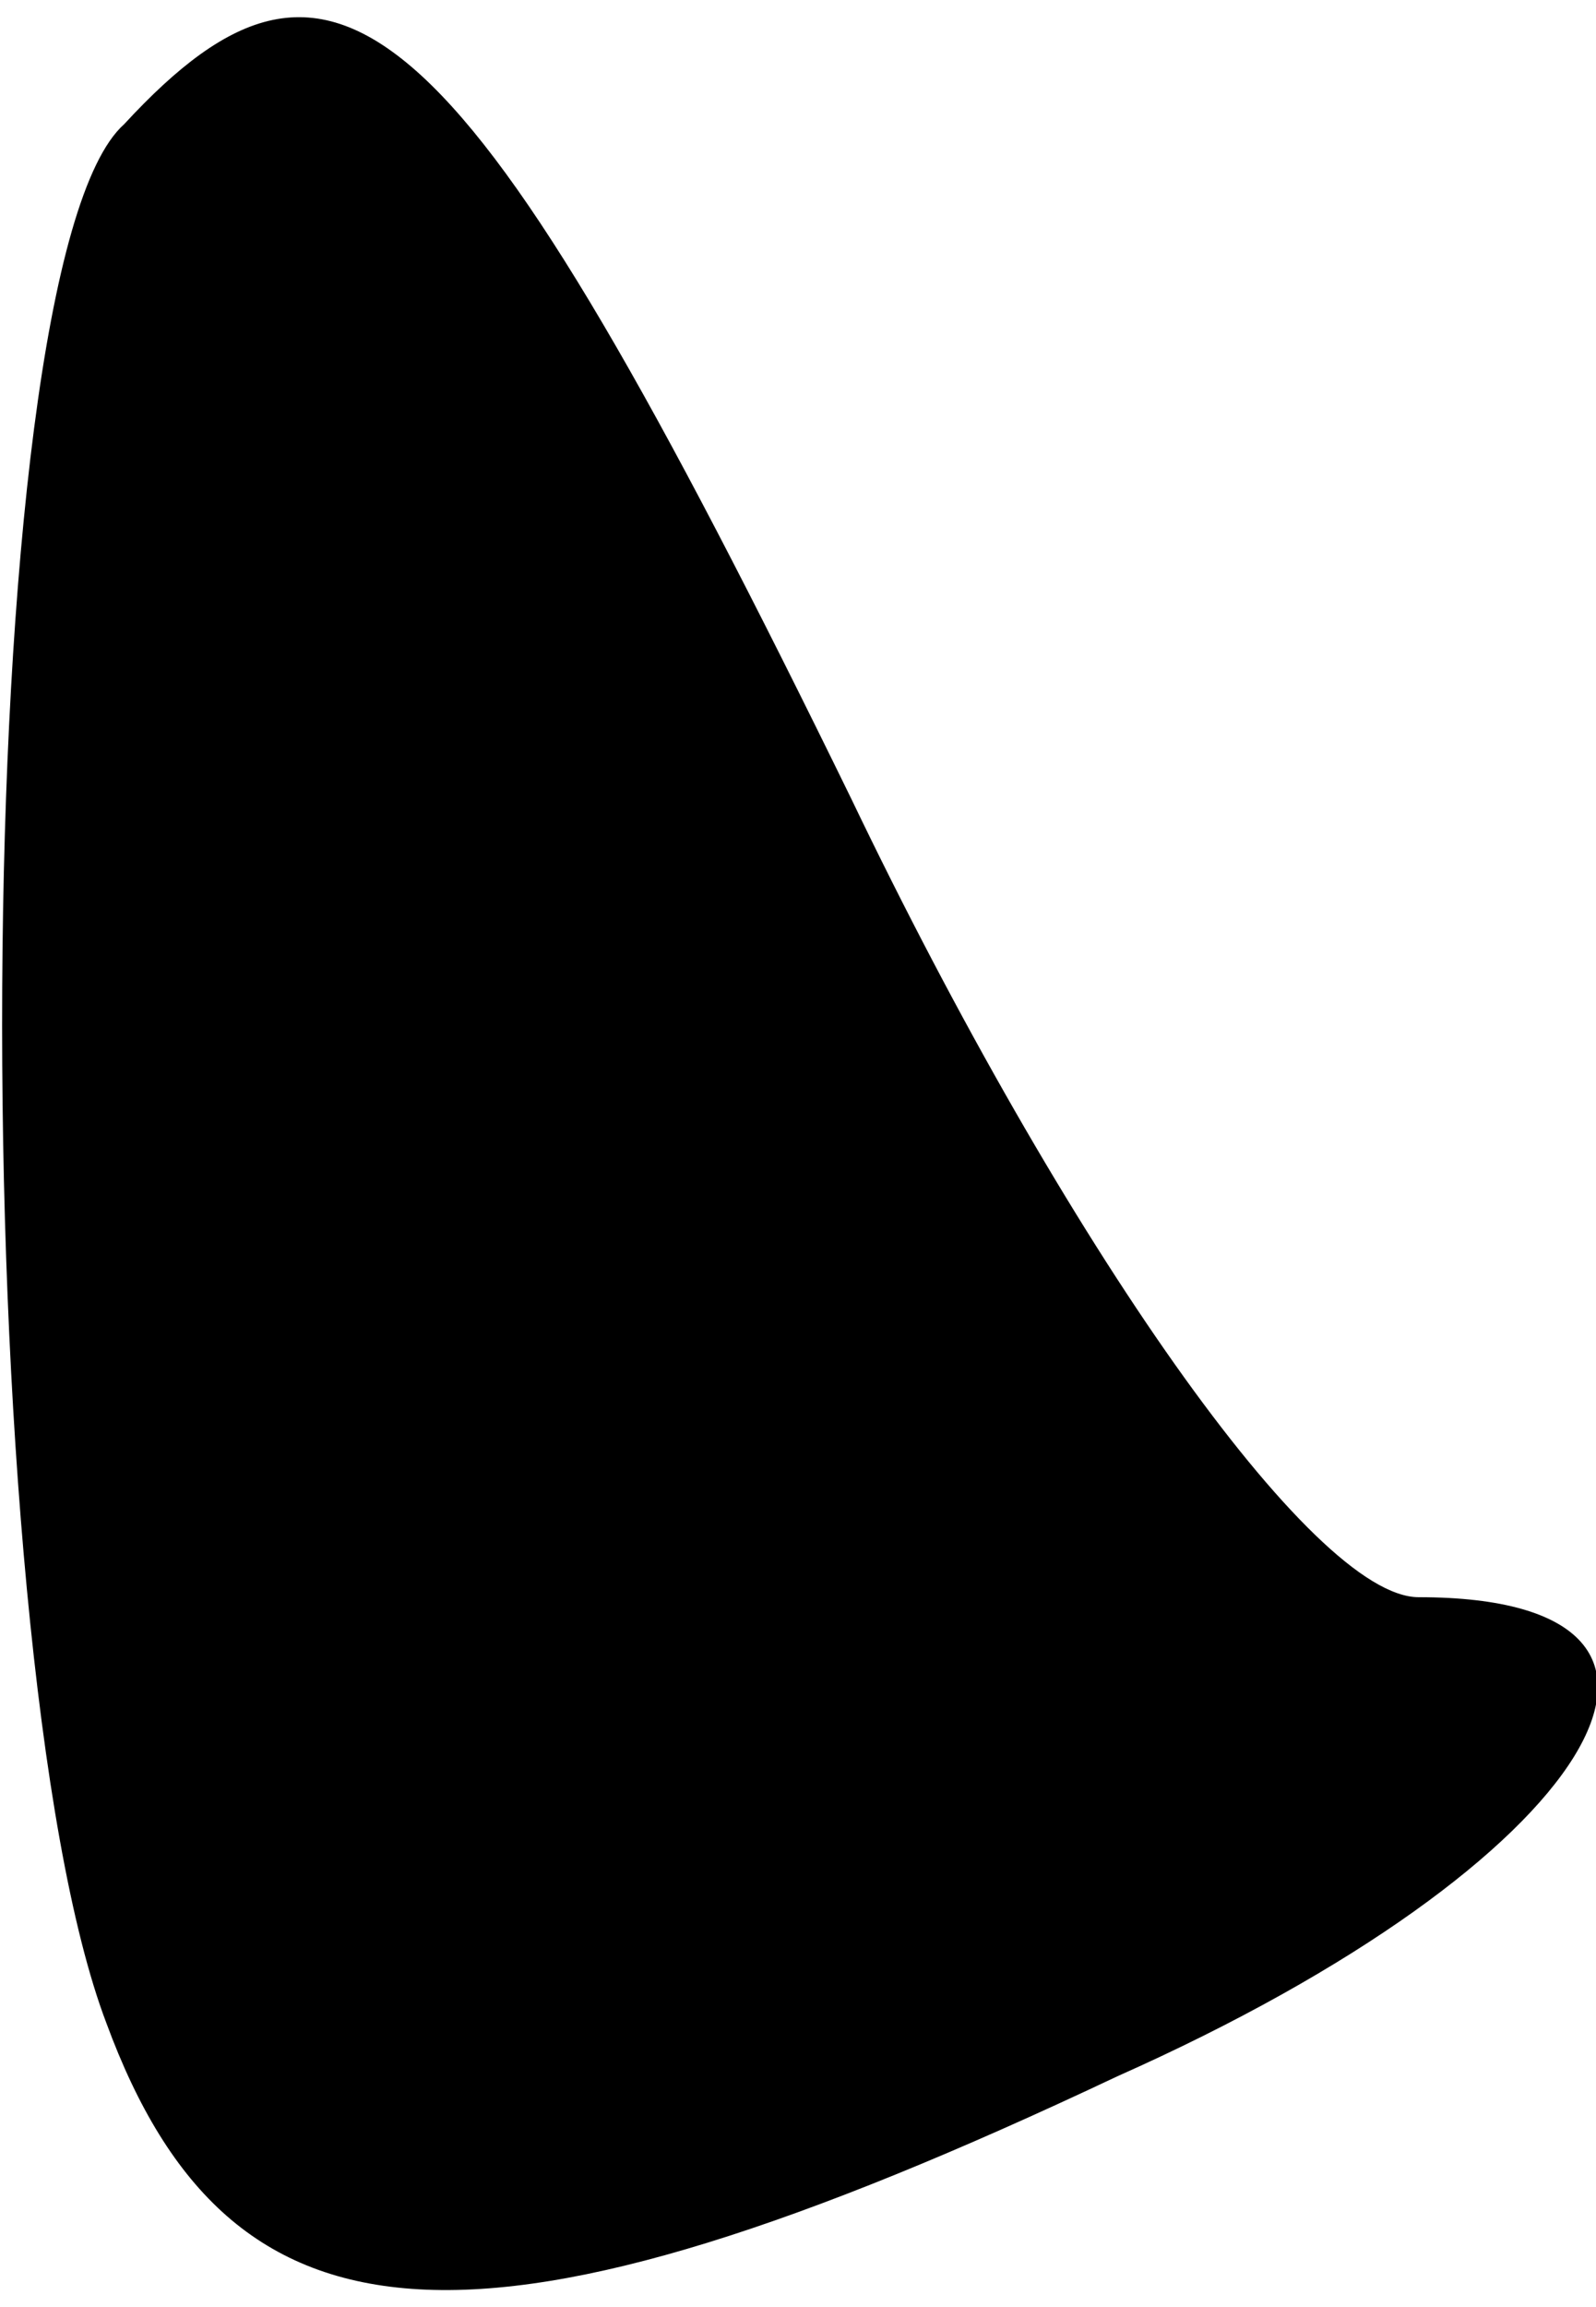 <?xml version="1.0" standalone="no"?>
<!DOCTYPE svg PUBLIC "-//W3C//DTD SVG 20010904//EN"
 "http://www.w3.org/TR/2001/REC-SVG-20010904/DTD/svg10.dtd">
<svg version="1.0" xmlns="http://www.w3.org/2000/svg"
 width="9pt" height="13pt" viewBox="0 0 9 13"
 preserveAspectRatio="xMidYMid meet">
<g transform="translate(0,13) scale(0.1,-0.1)"
fill="#000000" stroke="none">
<path fill="#000000" stroke="none" d="M7 123 c-9 -8 -9 -86 -1 -107 7 -19 21
-20 57 -3 27 12 36 27 17 27 -6 0 -20 20 -32 45 -22 45 -29 51 -41 38z"/>
</g>
</svg>
